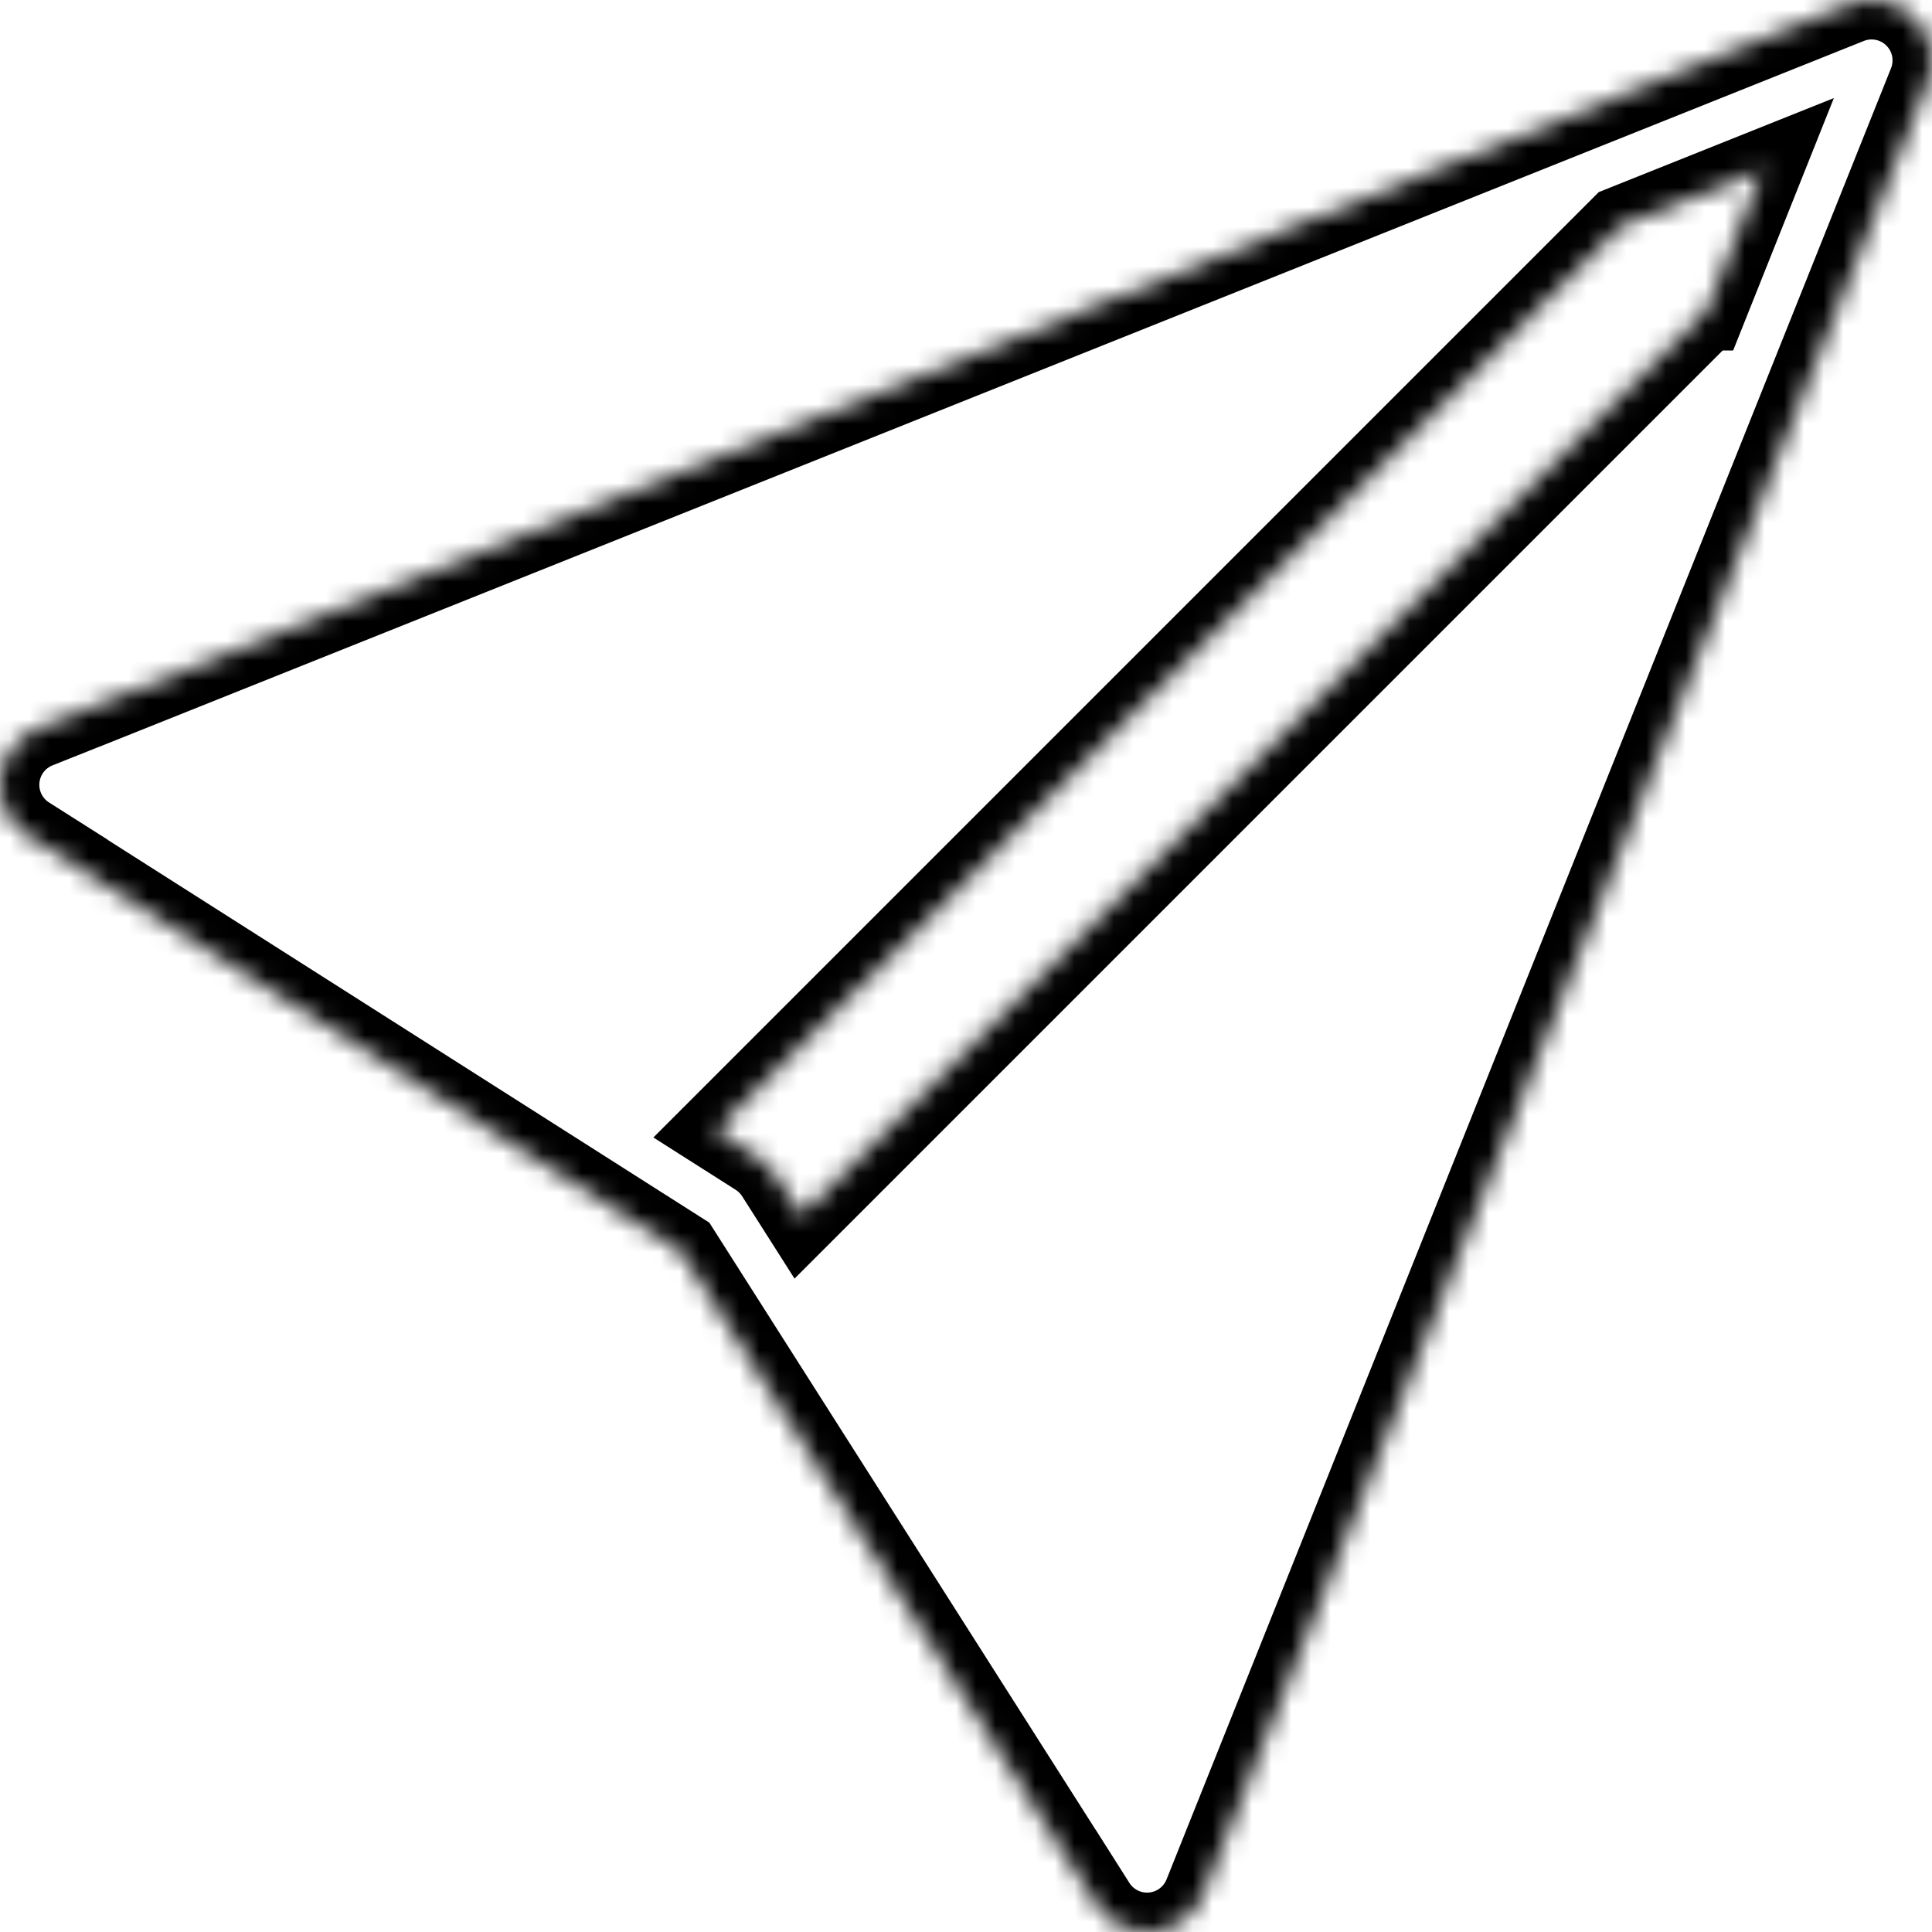 <svg width="98" height="98" viewBox="0 0 98 98" fill="none" xmlns="http://www.w3.org/2000/svg">
<g id="bi:send-fill" clip-path="url(#clip0_24_49)">
<g id="Vector">
<mask id="path-1-inside-1_24_49" fill="white">
<path d="M97.779 4.202C98.002 3.645 98.056 3.036 97.936 2.448C97.816 1.861 97.525 1.322 97.101 0.898C96.677 0.474 96.139 0.184 95.551 0.064C94.964 -0.057 94.354 -0.002 93.798 0.221L4.697 35.862H4.691L1.923 36.965C1.398 37.174 0.942 37.524 0.604 37.976C0.266 38.428 0.06 38.965 0.008 39.527C-0.044 40.089 0.06 40.655 0.31 41.161C0.559 41.668 0.943 42.096 1.421 42.397L3.932 43.99L3.938 44.002L34.532 63.467L53.998 94.062L54.01 94.074L55.602 96.585C55.905 97.061 56.333 97.443 56.839 97.691C57.345 97.939 57.91 98.042 58.471 97.989C59.032 97.937 59.568 97.73 60.019 97.393C60.47 97.055 60.82 96.6 61.029 96.077L97.779 4.202V4.202ZM86.552 15.778L40.651 61.679L39.334 59.609C39.093 59.229 38.771 58.907 38.391 58.665L36.321 57.349L82.222 11.448L89.437 8.563L86.558 15.778H86.552Z"/>
</mask>
<path d="M97.779 4.202C98.002 3.645 98.056 3.036 97.936 2.448C97.816 1.861 97.525 1.322 97.101 0.898C96.677 0.474 96.139 0.184 95.551 0.064C94.964 -0.057 94.354 -0.002 93.798 0.221L4.697 35.862H4.691L1.923 36.965C1.398 37.174 0.942 37.524 0.604 37.976C0.266 38.428 0.06 38.965 0.008 39.527C-0.044 40.089 0.06 40.655 0.31 41.161C0.559 41.668 0.943 42.096 1.421 42.397L3.932 43.99L3.938 44.002L34.532 63.467L53.998 94.062L54.01 94.074L55.602 96.585C55.905 97.061 56.333 97.443 56.839 97.691C57.345 97.939 57.91 98.042 58.471 97.989C59.032 97.937 59.568 97.73 60.019 97.393C60.47 97.055 60.82 96.6 61.029 96.077L97.779 4.202V4.202ZM86.552 15.778L40.651 61.679L39.334 59.609C39.093 59.229 38.771 58.907 38.391 58.665L36.321 57.349L82.222 11.448L89.437 8.563L86.558 15.778H86.552Z" stroke="black" stroke-width="4" mask="url(#path-1-inside-1_24_49)"/>
</g>
</g>
<defs>
<clipPath id="clip0_24_49">
<rect width="98" height="98" fill="white"/>
</clipPath>
</defs>
</svg>
